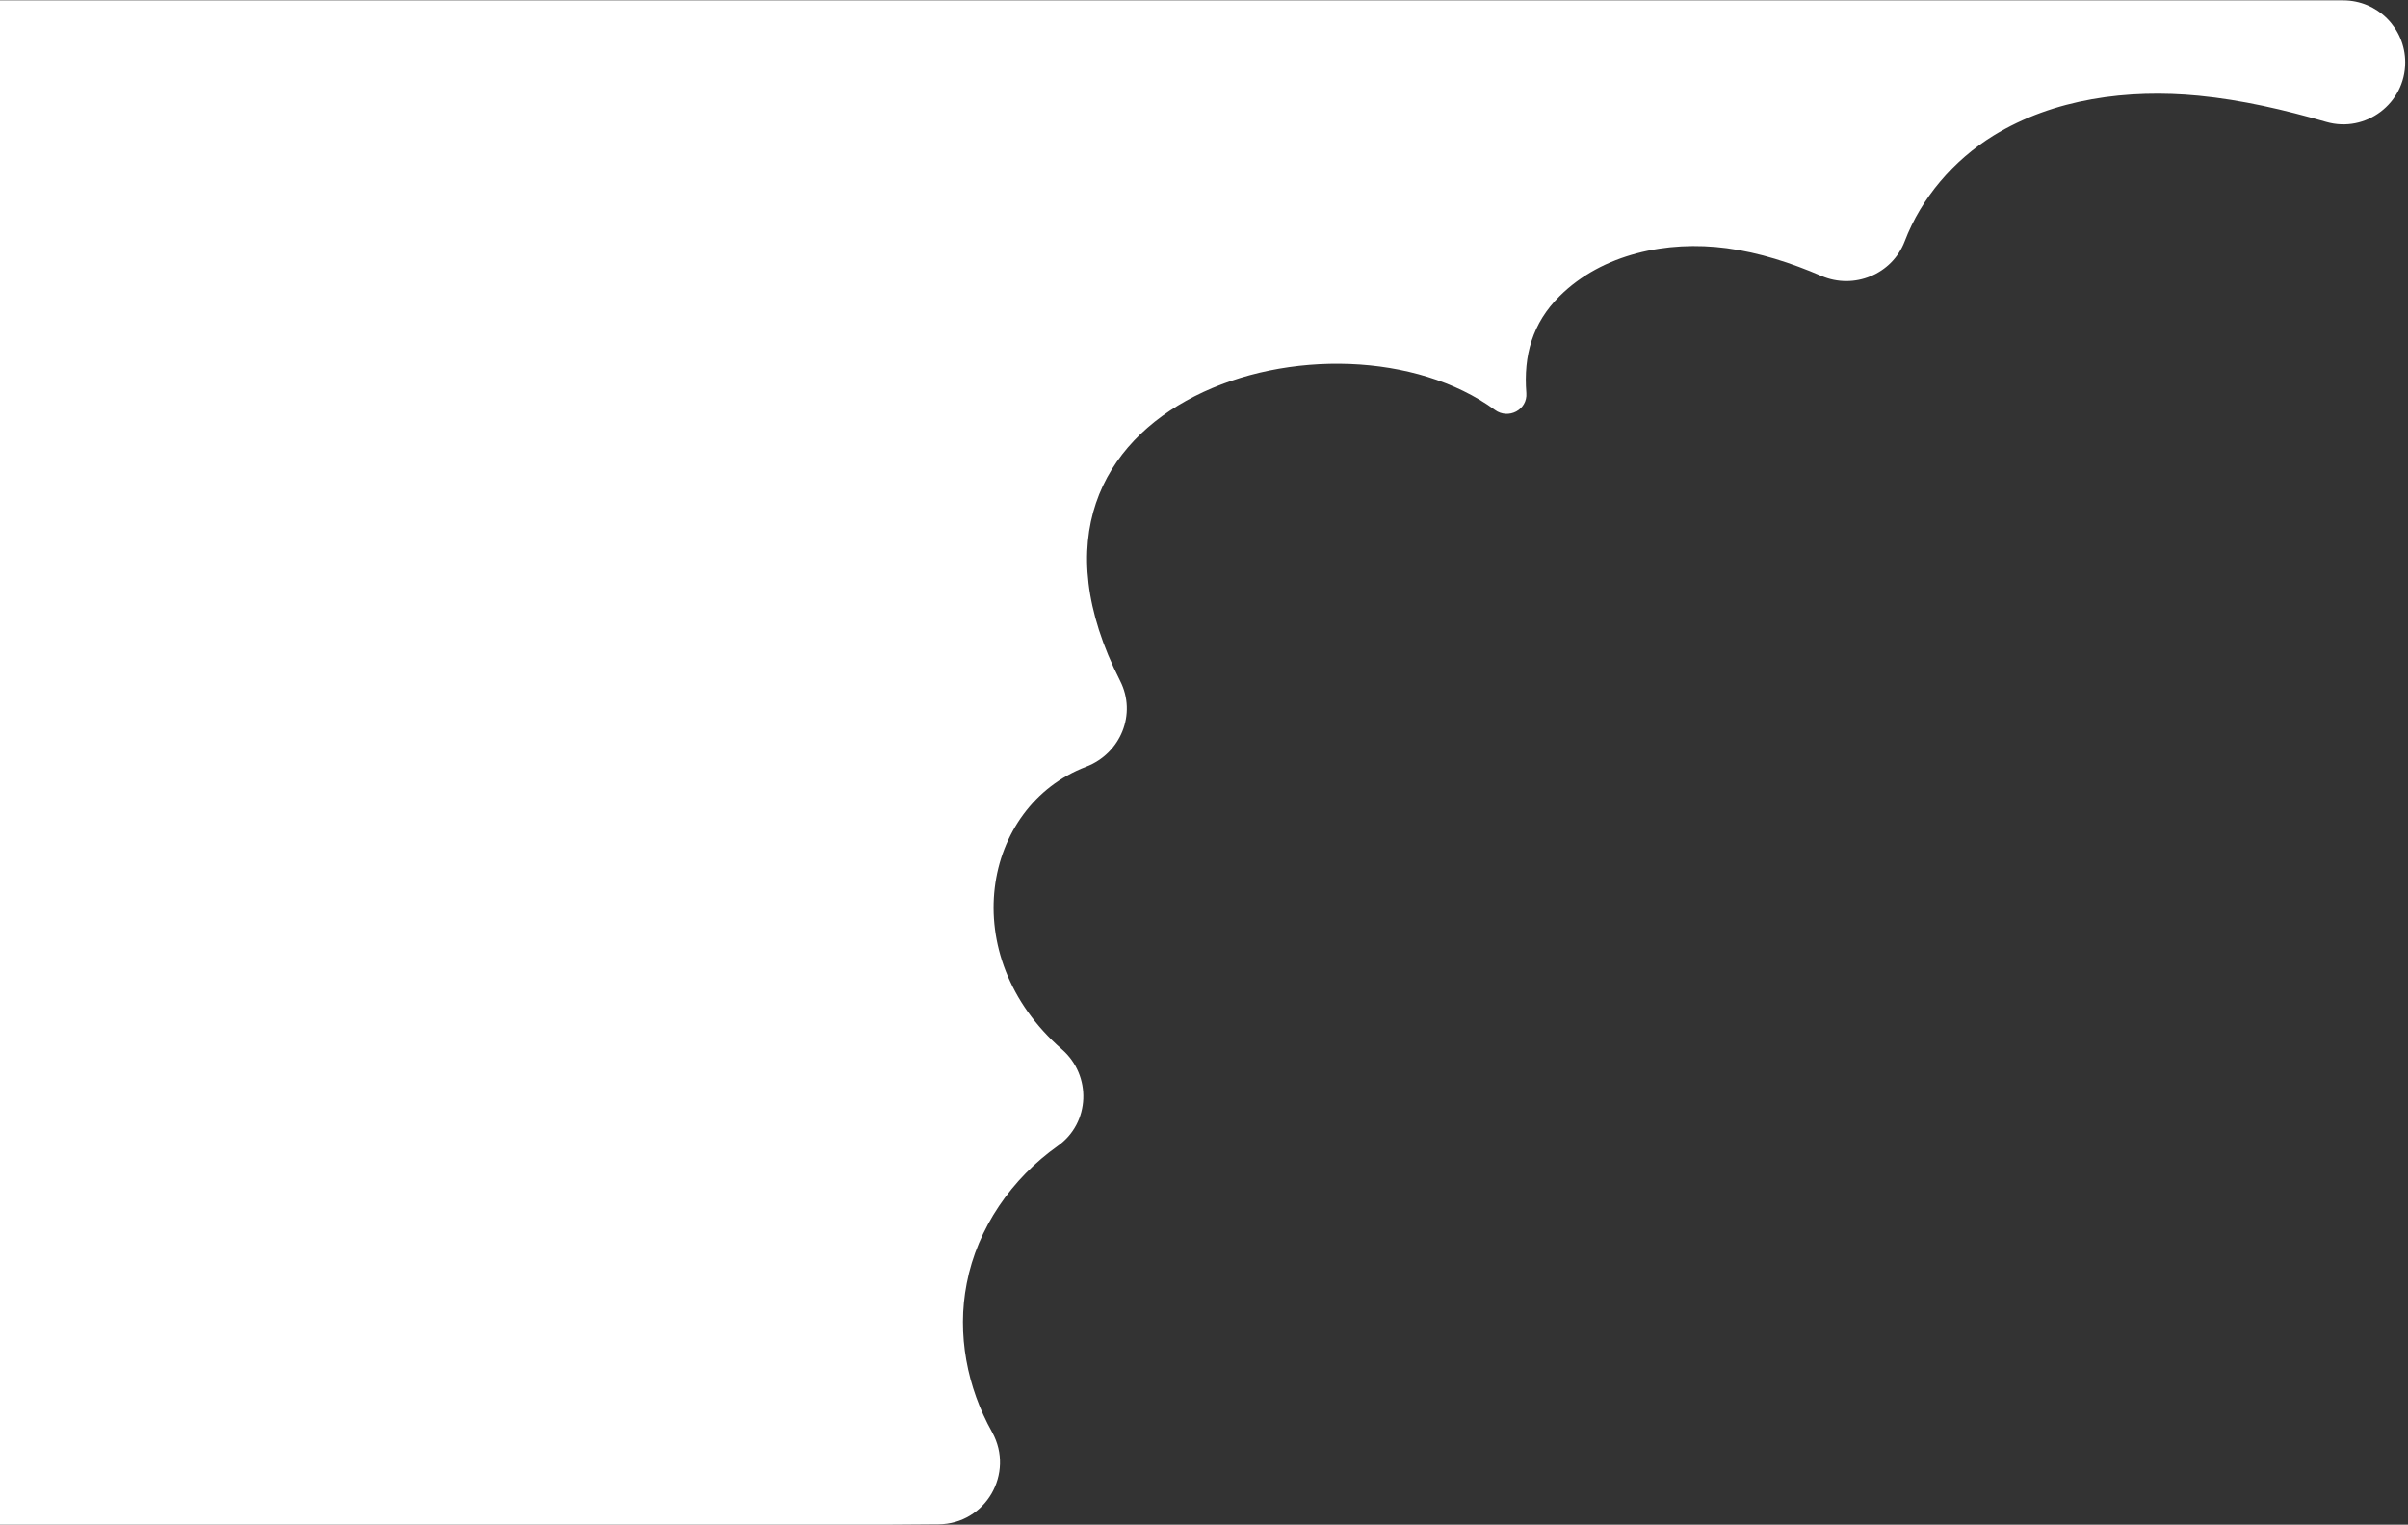 <svg version="1.2" xmlns="http://www.w3.org/2000/svg" viewBox="0 0 1379 873" width="1379" height="873"><rect x="0" y="0" width="1379" height="873" fill="#333333" stroke="none"/><style>.a{fill:#fff}</style><path class="a" d="m537.5 872.8c26.9-0.2 43.7-29.1 30.7-52.7-14.4-25.7-20.3-56.2-14.6-85.2 6.1-31.8 25.8-60.1 52.2-78.8 18.6-13.2 19.5-40.3 2.3-55.3-61.4-53.6-45.7-139.1 13.9-161.8 19.8-7.6 29.1-30.2 19.5-49.1-82.3-162 124.5-221 214.6-155.2 7.8 5.7 18.7-0.1 18-9.6-1.7-21.4 3.4-40.1 19.1-55.6 24.4-24.2 61.5-31.9 95.6-27.4 18.8 2.5 36.9 8.4 54.3 15.9 18.6 8 40.5-0.9 47.7-19.9 9.4-24.7 28-46.4 50.7-60.4 34.6-21.3 77.2-26.8 117.6-22.9 24.8 2.4 49.1 8.1 73.1 15 22.6 6.5 45.2-10.5 45.2-34.1 0-19.6-15.9-35.5-35.5-35.5h-1341.9v876.3z"/></svg>
